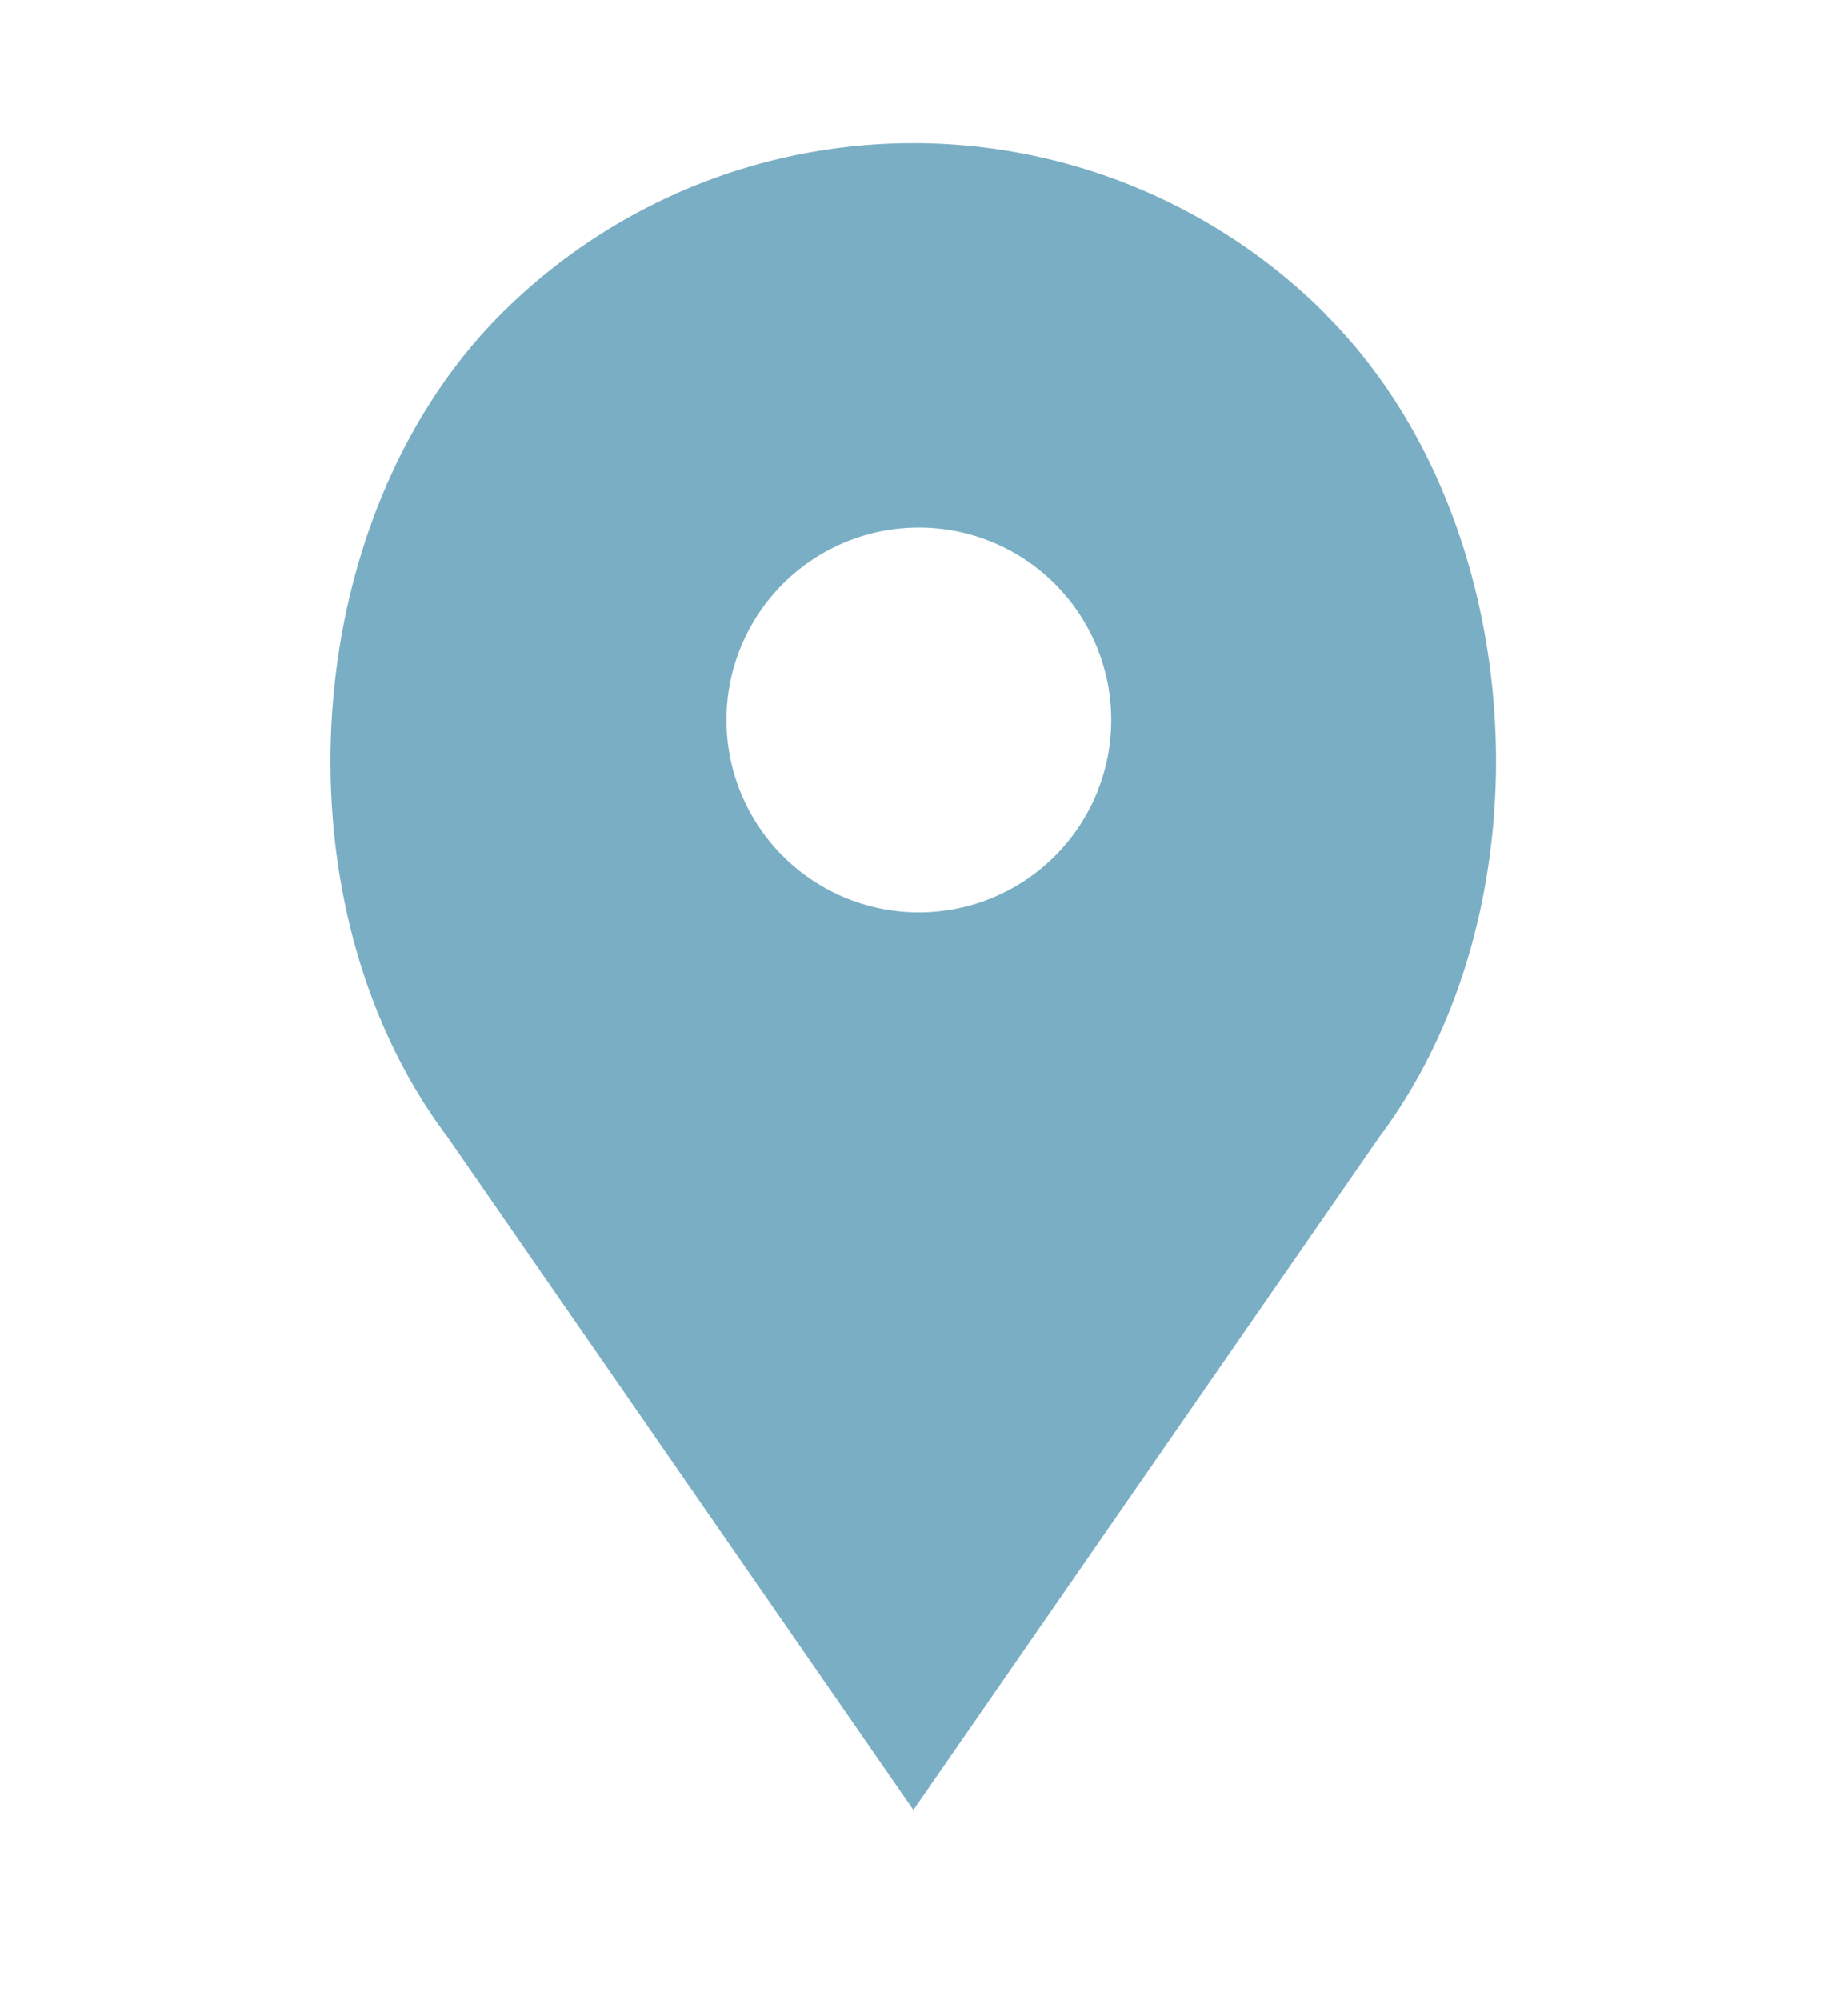 <svg id="Laag_1" data-name="Laag 1" xmlns="http://www.w3.org/2000/svg" xmlns:xlink="http://www.w3.org/1999/xlink" viewBox="0 0 61 66"><defs><style>.cls-1{fill:none;}.cls-2{clip-path:url(#clip-path);}.cls-3{fill:#7aaec4;}</style><clipPath id="clip-path"><rect class="cls-1" x="10.92" y="4.19" width="39.35" height="56.81"/></clipPath></defs><title>nederlandsevlag</title><g class="cls-2"><path class="cls-3" d="M43.74,10.35a19.24,19.24,0,0,0-27.19,0C9.78,17.12,9,29.86,14.77,37.52L30.15,59.73,45.53,37.52c5.74-7.65,5-20.4-1.79-27.16ZM30.33,30.11a6.35,6.35,0,1,1,6.35-6.35,6.35,6.35,0,0,1-6.35,6.35Zm0,0"/></g></svg>